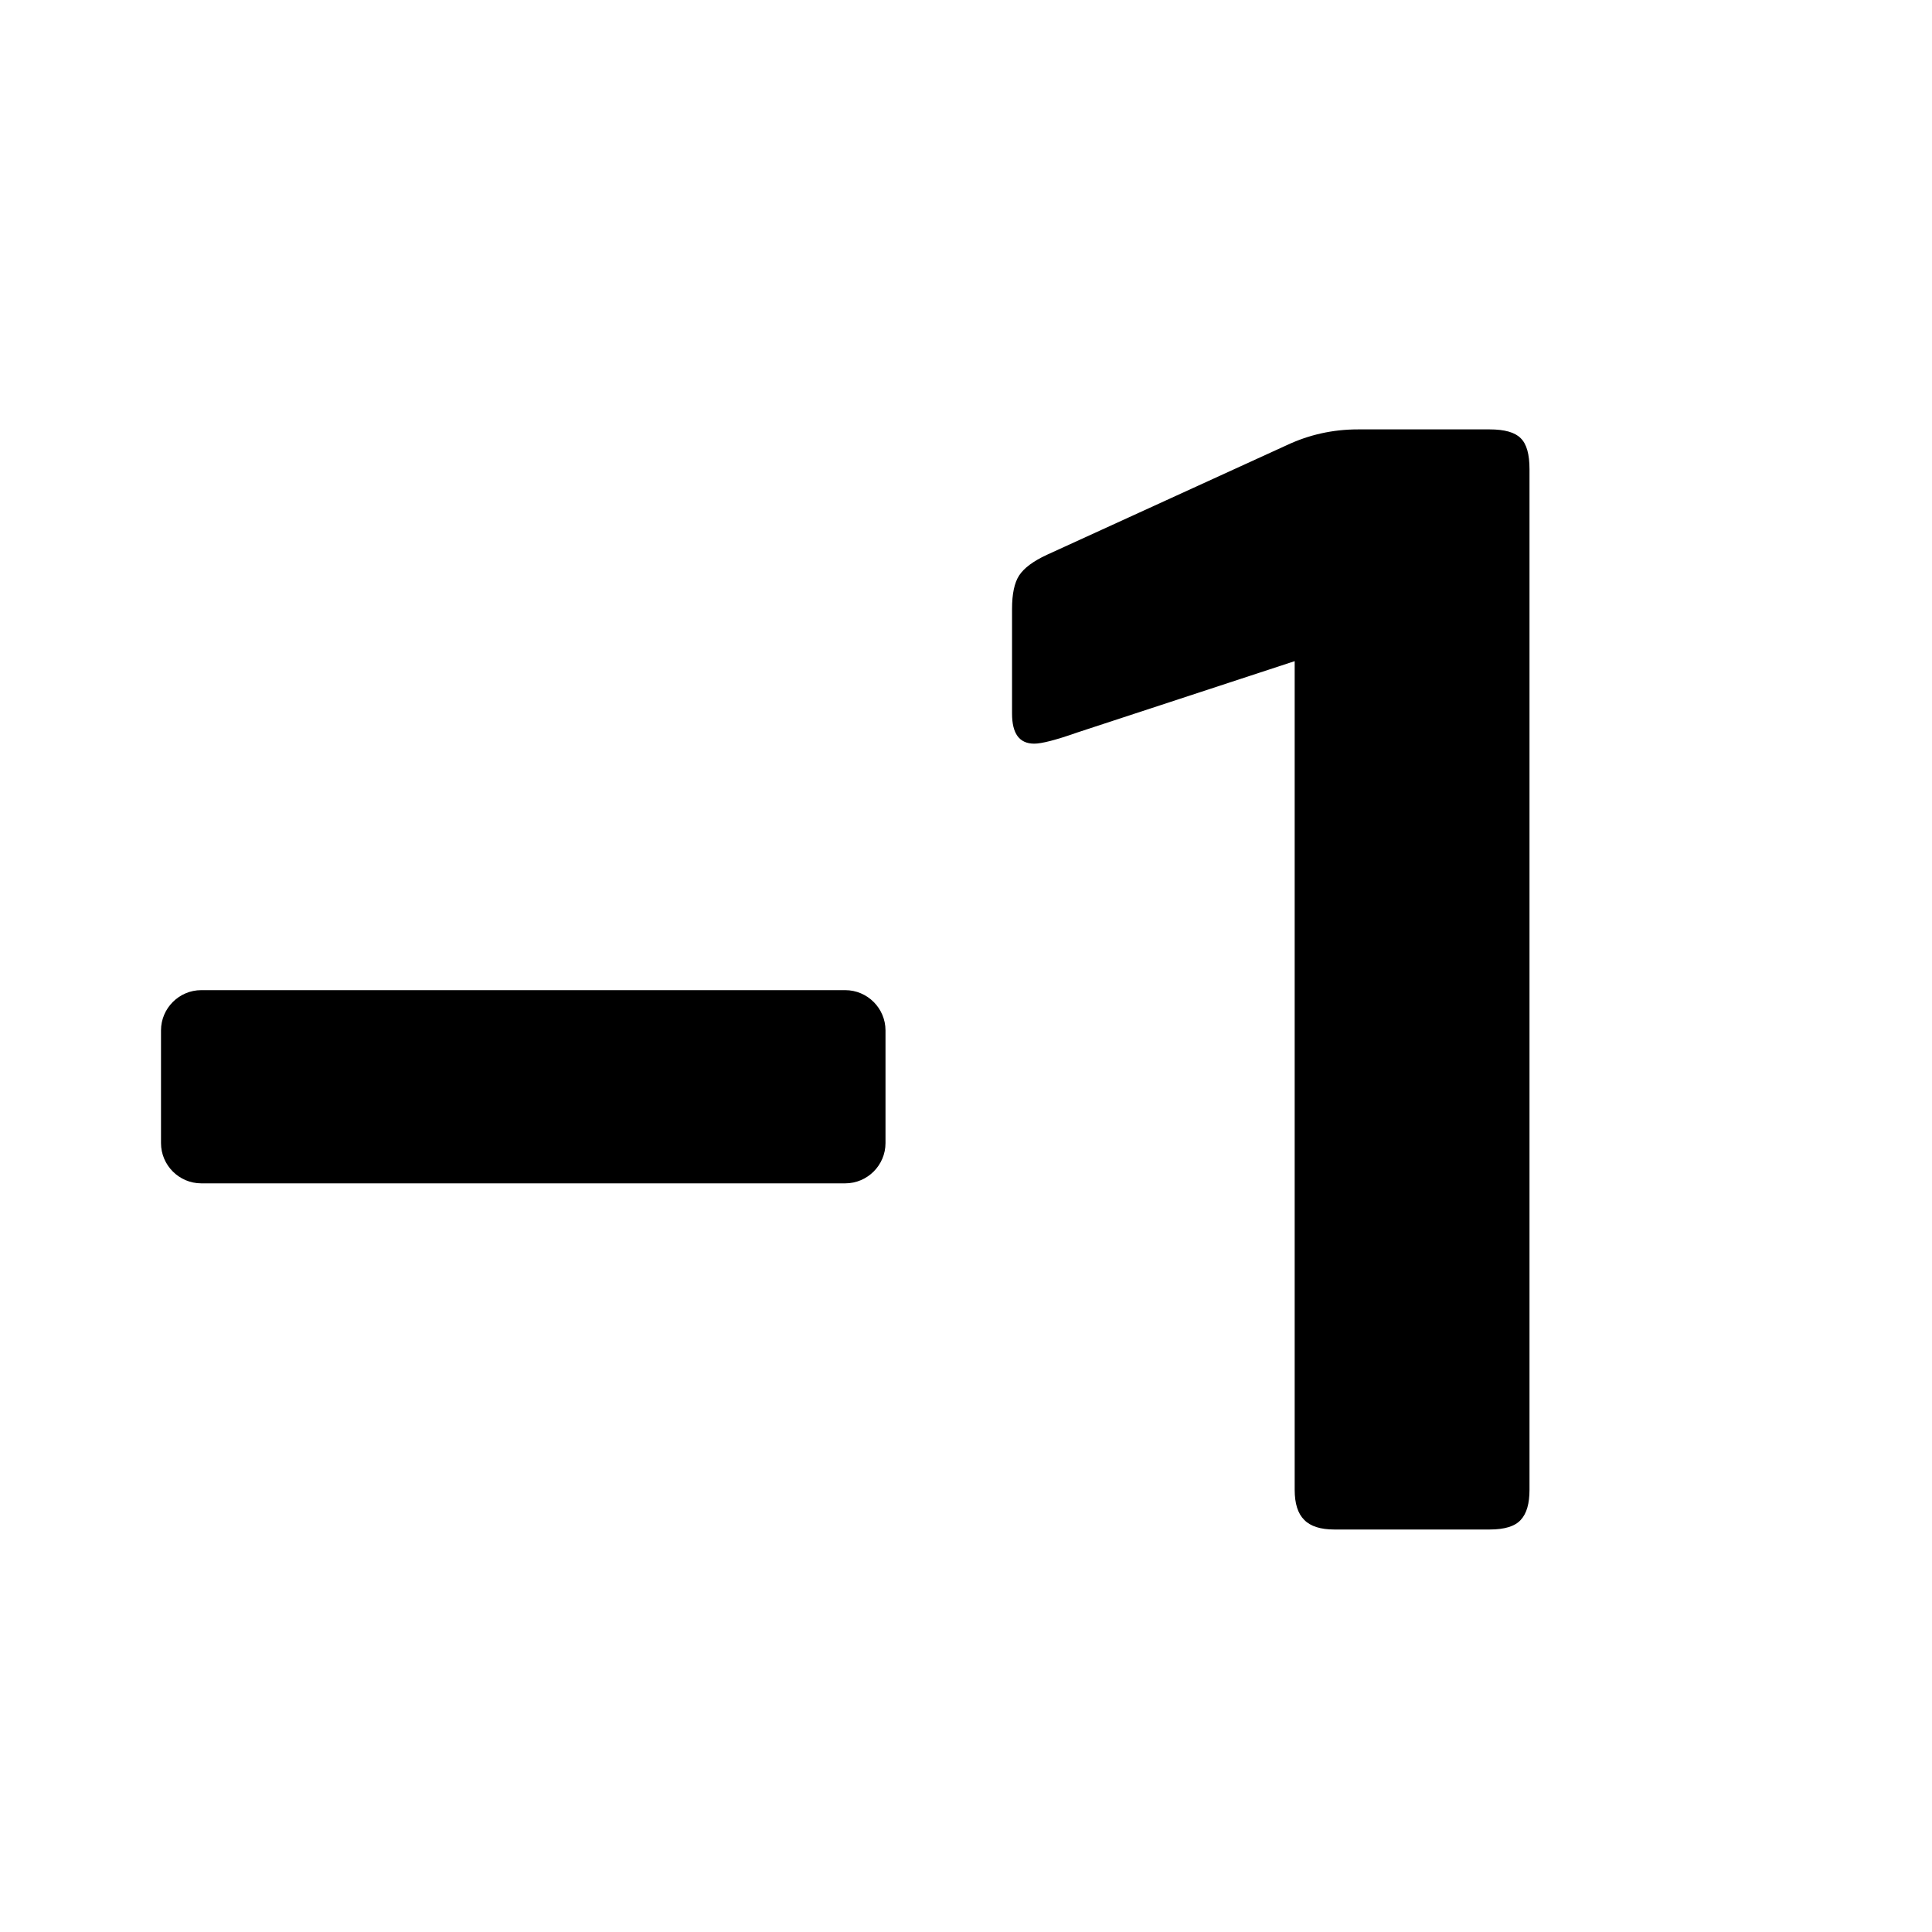 <?xml version="1.0" encoding="iso-8859-1"?>
<!-- Generator: Adobe Illustrator 24.0.3, SVG Export Plug-In . SVG Version: 6.00 Build 0)  -->
<svg version="1.1" xmlns="http://www.w3.org/2000/svg" xmlns:xlink="http://www.w3.org/1999/xlink" x="0px" y="0px"
	 viewBox="0 0 24 24" style="enable-background:new 0 0 24 24;" xml:space="preserve">
<g id="exposure_minus_one">
	<path d="M16.574,19c-0.17,0-0.295-0.04-0.372-0.119c-0.08-0.079-0.119-0.204-0.119-0.374V8.213L13.38,9.1
		c-0.263,0.093-0.441,0.138-0.532,0.138c-0.185,0-0.276-0.124-0.276-0.374V7.563c0-0.185,0.029-0.323,0.088-0.414
		c0.059-0.091,0.174-0.178,0.345-0.257l2.978-1.361c0.276-0.13,0.571-0.197,0.887-0.197h1.635c0.186,0,0.315,0.037,0.385,0.109
		C18.965,5.515,19,5.644,19,5.828v12.679c0,0.17-0.035,0.295-0.109,0.374C18.82,18.96,18.692,19,18.506,19H16.574z M10.5,12.3h-8
		c-0.275,0-0.5,0.225-0.5,0.5v1.4c0,0.275,0.225,0.5,0.5,0.5h8c0.275,0,0.5-0.225,0.5-0.5v-1.4C11,12.525,10.775,12.3,10.5,12.3z"/>
</g>
<g id="Layer_1">
</g>
</svg>
